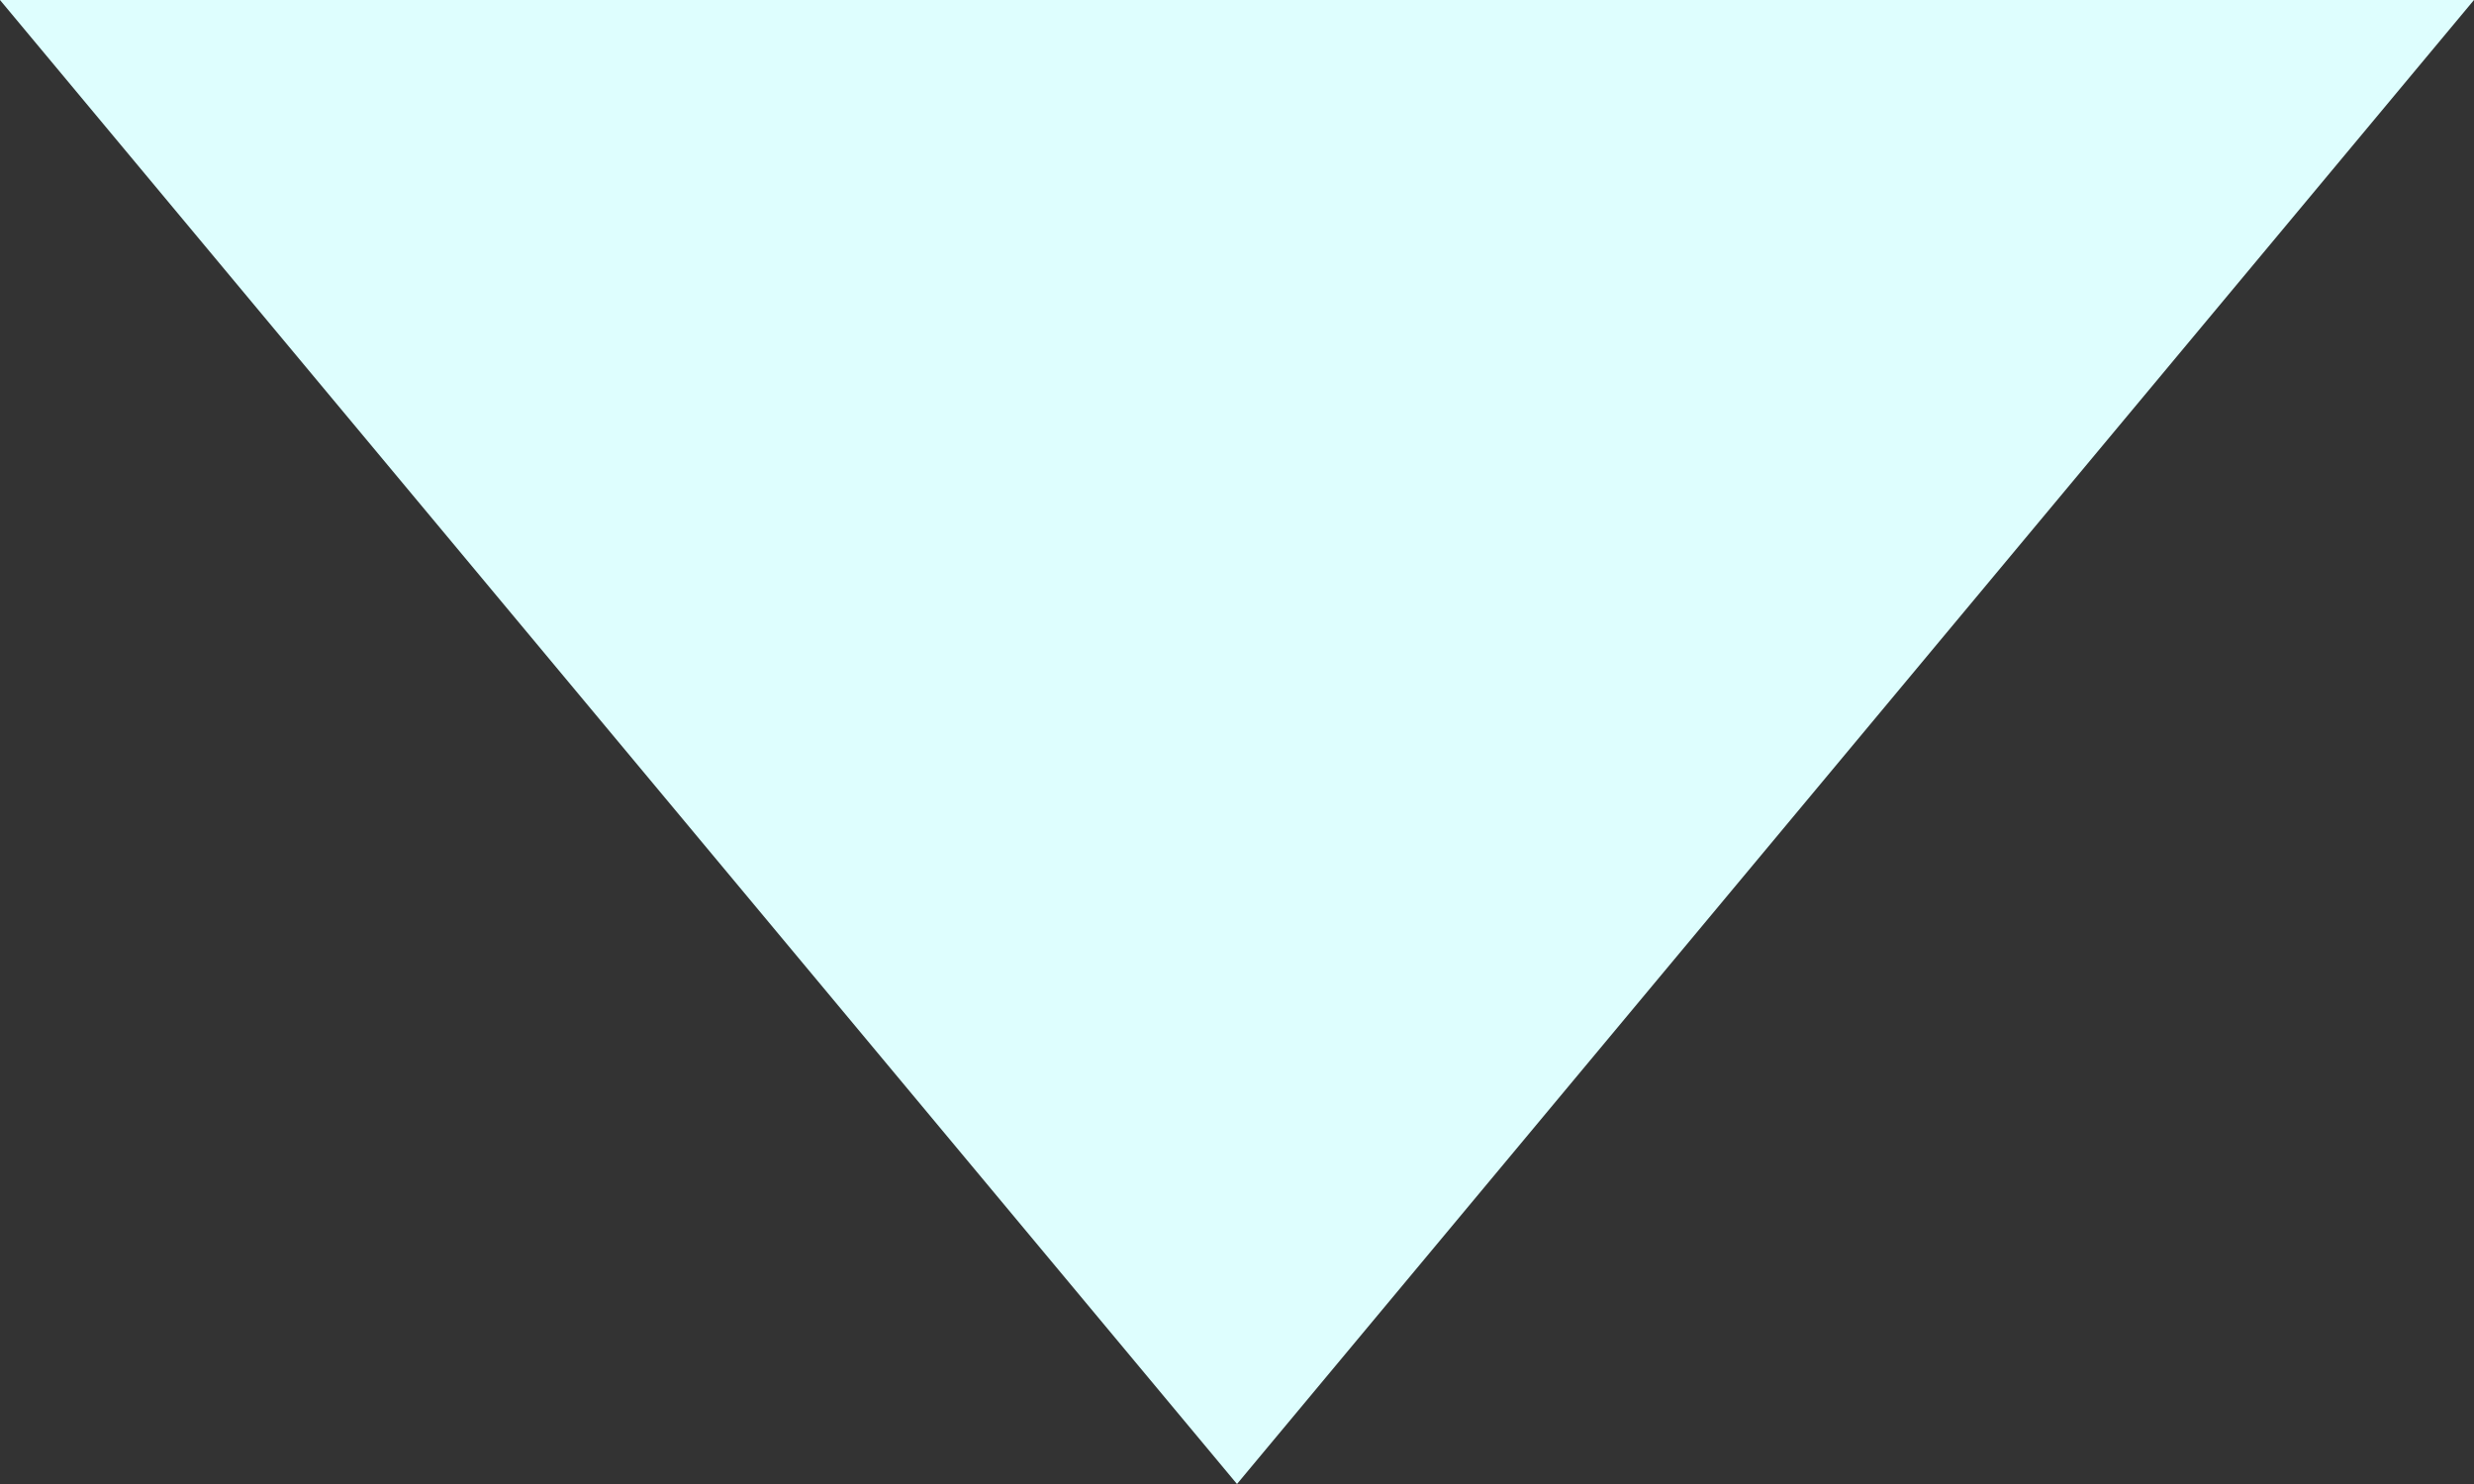 <svg xmlns="http://www.w3.org/2000/svg" width="10" height="6" fill="none" viewBox="0 0 10 6"><rect x="0" y="0" width="10" height="6" fill="#333333" stroke="none"/><path fill="#DEFEFE" d="M5 6L0 0L10 6.05683e-07L5 6Z"/></svg>